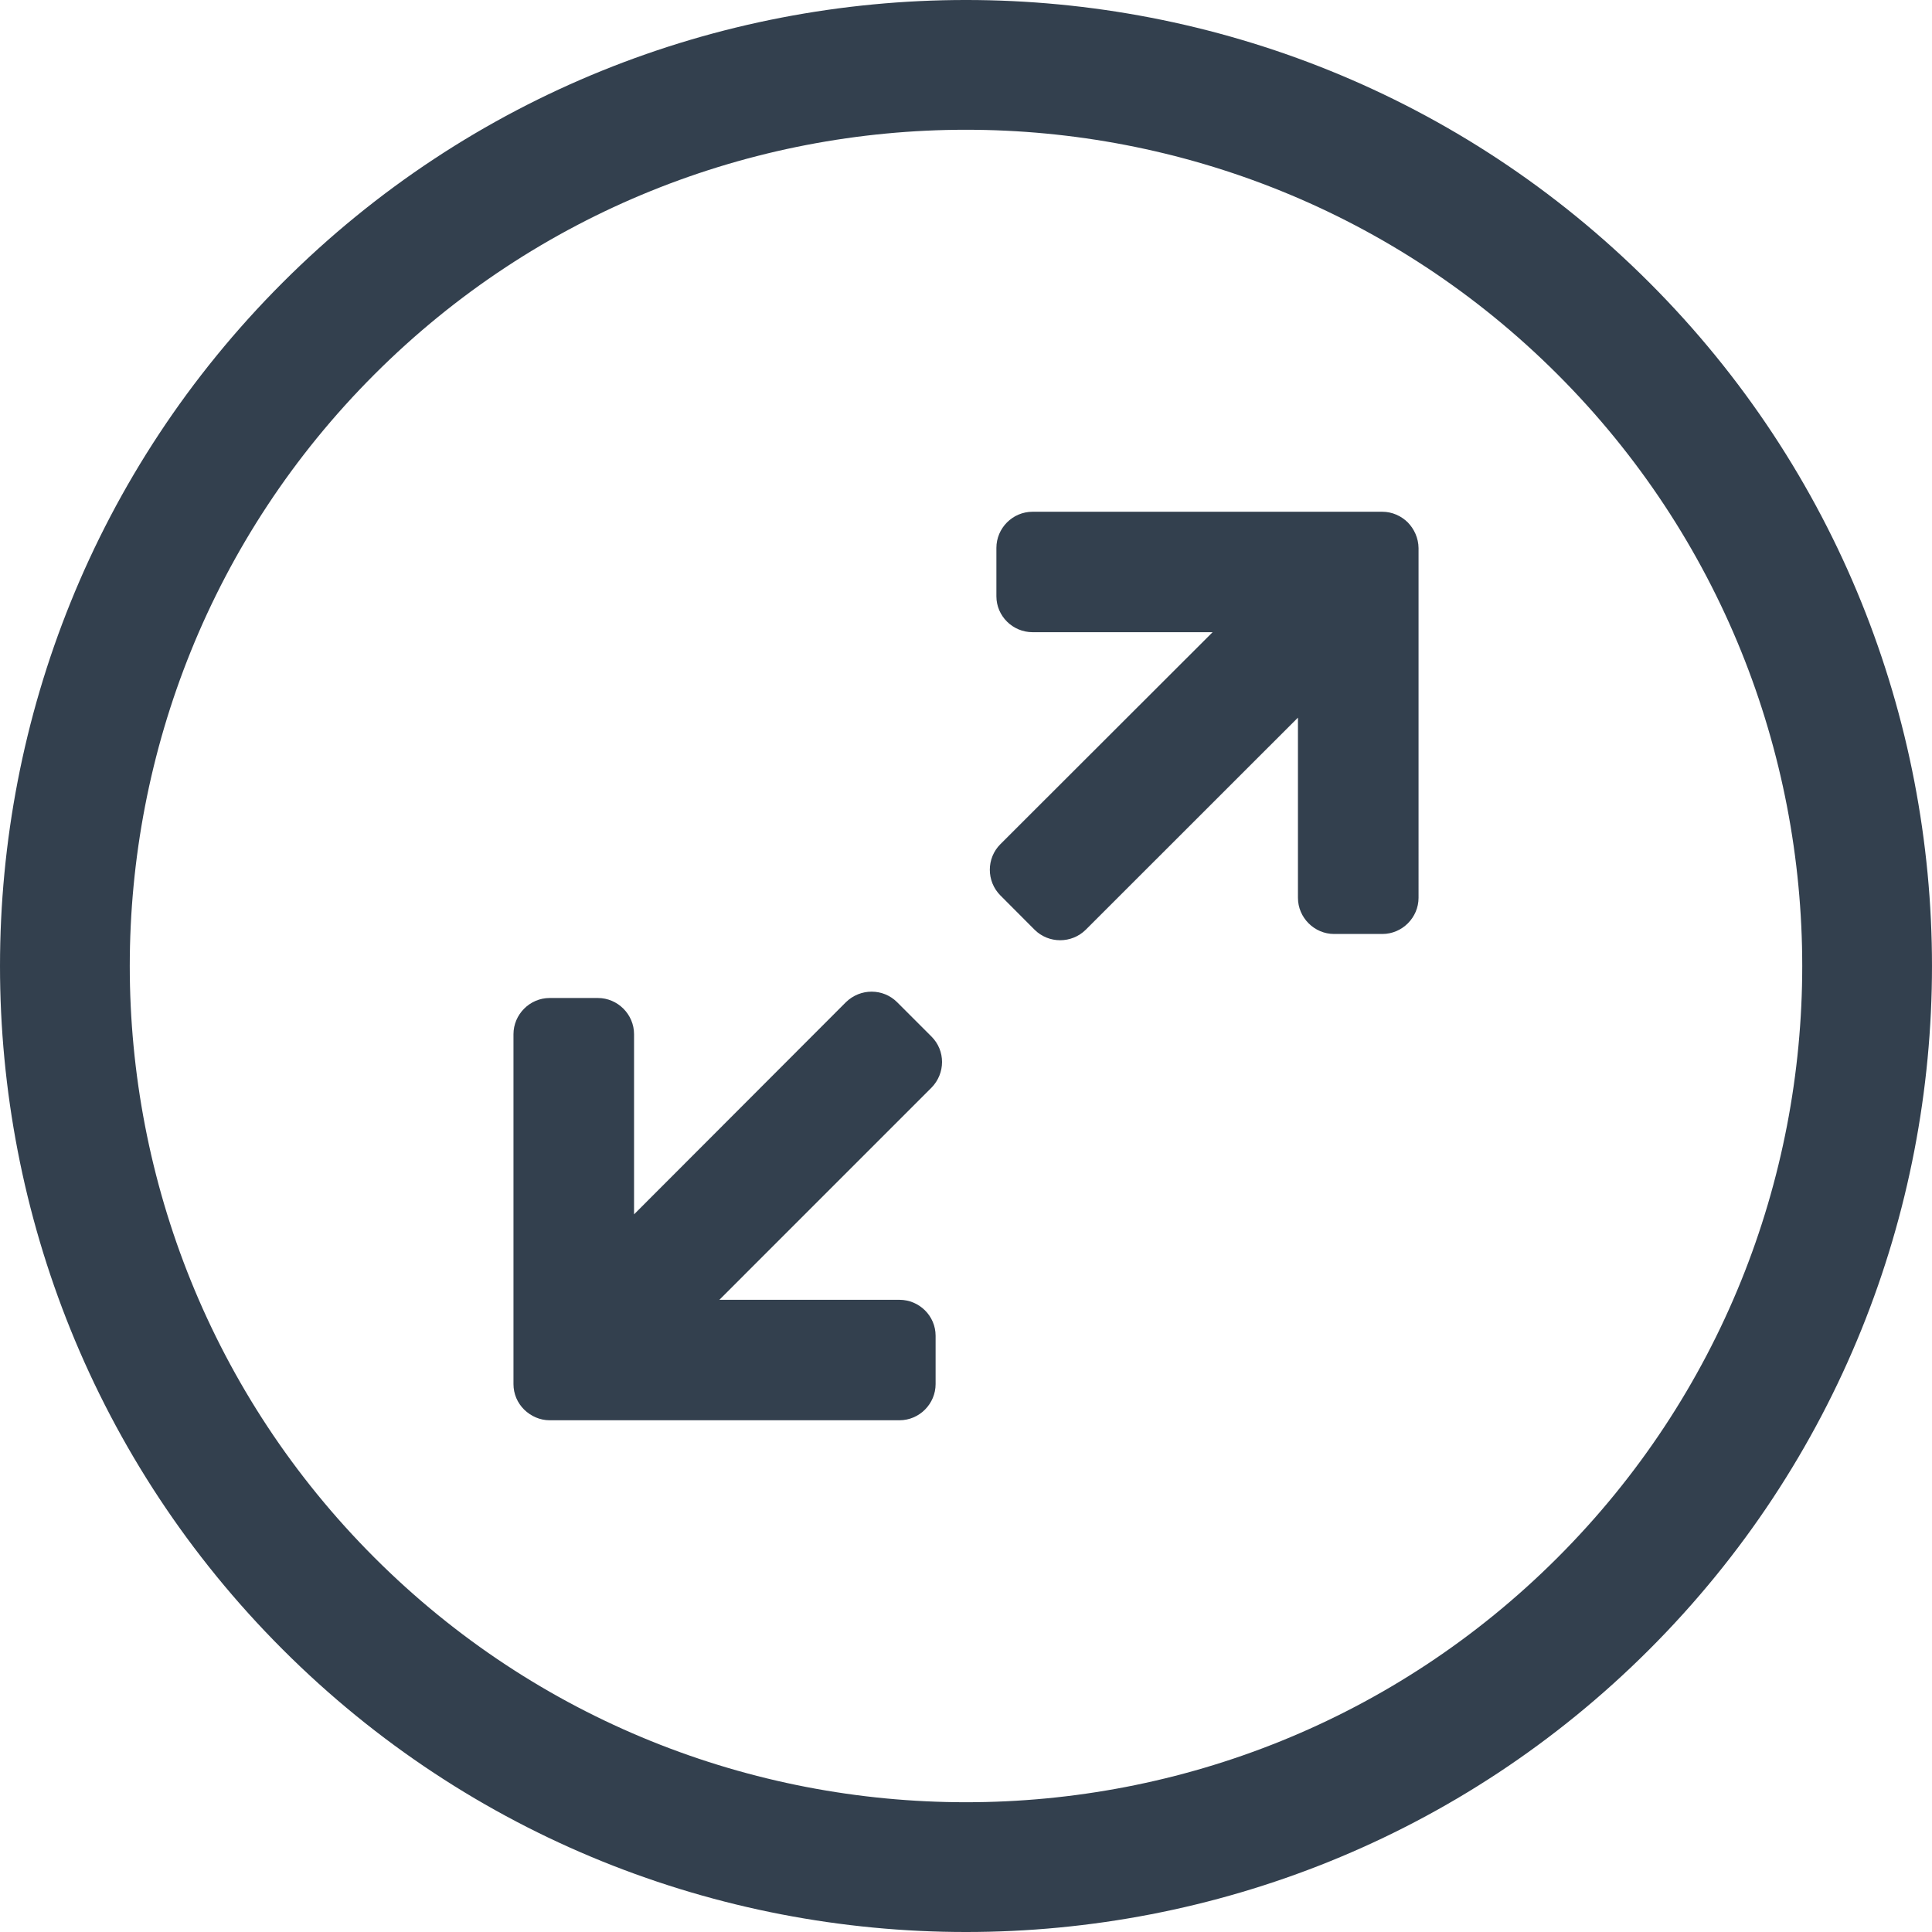 <?xml version="1.0" ?><!DOCTYPE svg  PUBLIC '-//W3C//DTD SVG 1.1//EN'  'http://www.w3.org/Graphics/SVG/1.1/DTD/svg11.dtd'><svg enable-background="new 0 0 99.953 99.953" height="44px" id="Layer_1" version="1.1" viewBox="0 0 99.953 99.953" width="44px" xml:space="preserve" xmlns="http://www.w3.org/2000/svg" xmlns:xlink="http://www.w3.org/1999/xlink"><g><g><path d="M48.188,53.624l-1.774-1.774c-0.729-0.728-1.907-0.728-2.651,0l-10.96,10.975v-9.321    c0-1.024-0.845-1.872-1.871-1.872h-2.495c-1.031,0-1.872,0.853-1.872,1.872v18.101c0,0.515,0.206,0.977,0.551,1.32    c0.346,0.34,0.816,0.553,1.321,0.553h18.096c1.037,0,1.871-0.854,1.871-1.873v-2.5c0-1.025-0.845-1.859-1.871-1.859h-9.316    l10.972-10.973C48.92,55.529,48.92,54.35,48.188,53.624z" fill="#33404E"/><path d="M72.836,27.03c-0.345-0.341-0.815-0.554-1.32-0.554H53.421c-1.038,0-1.872,0.851-1.872,1.873v2.501    c0,1.024,0.846,1.857,1.872,1.857h9.314l-10.98,10.968c-0.728,0.727-0.728,1.919,0,2.65l1.769,1.774    c0.727,0.726,1.918,0.726,2.649,0l10.977-10.972v9.322c0,1.023,0.845,1.871,1.872,1.871h2.494c1.031,0,1.873-0.852,1.873-1.871    V28.354C73.383,27.836,73.165,27.371,72.836,27.03z" fill="#33404E"/></g><path d="M85.332,14.621c19.494,19.495,19.494,51.216,0,70.711c-19.495,19.495-51.216,19.495-70.711,0   s-19.494-51.216,0-70.711C34.116-4.874,65.836-4.874,85.332,14.621z M80.582,19.371C63.705,2.494,36.247,2.494,19.371,19.37   c-16.876,16.877-16.877,44.336,0,61.213c16.876,16.876,44.335,16.876,61.211,0C97.459,63.706,97.459,36.247,80.582,19.371z" fill="#33404E"/></g></svg>